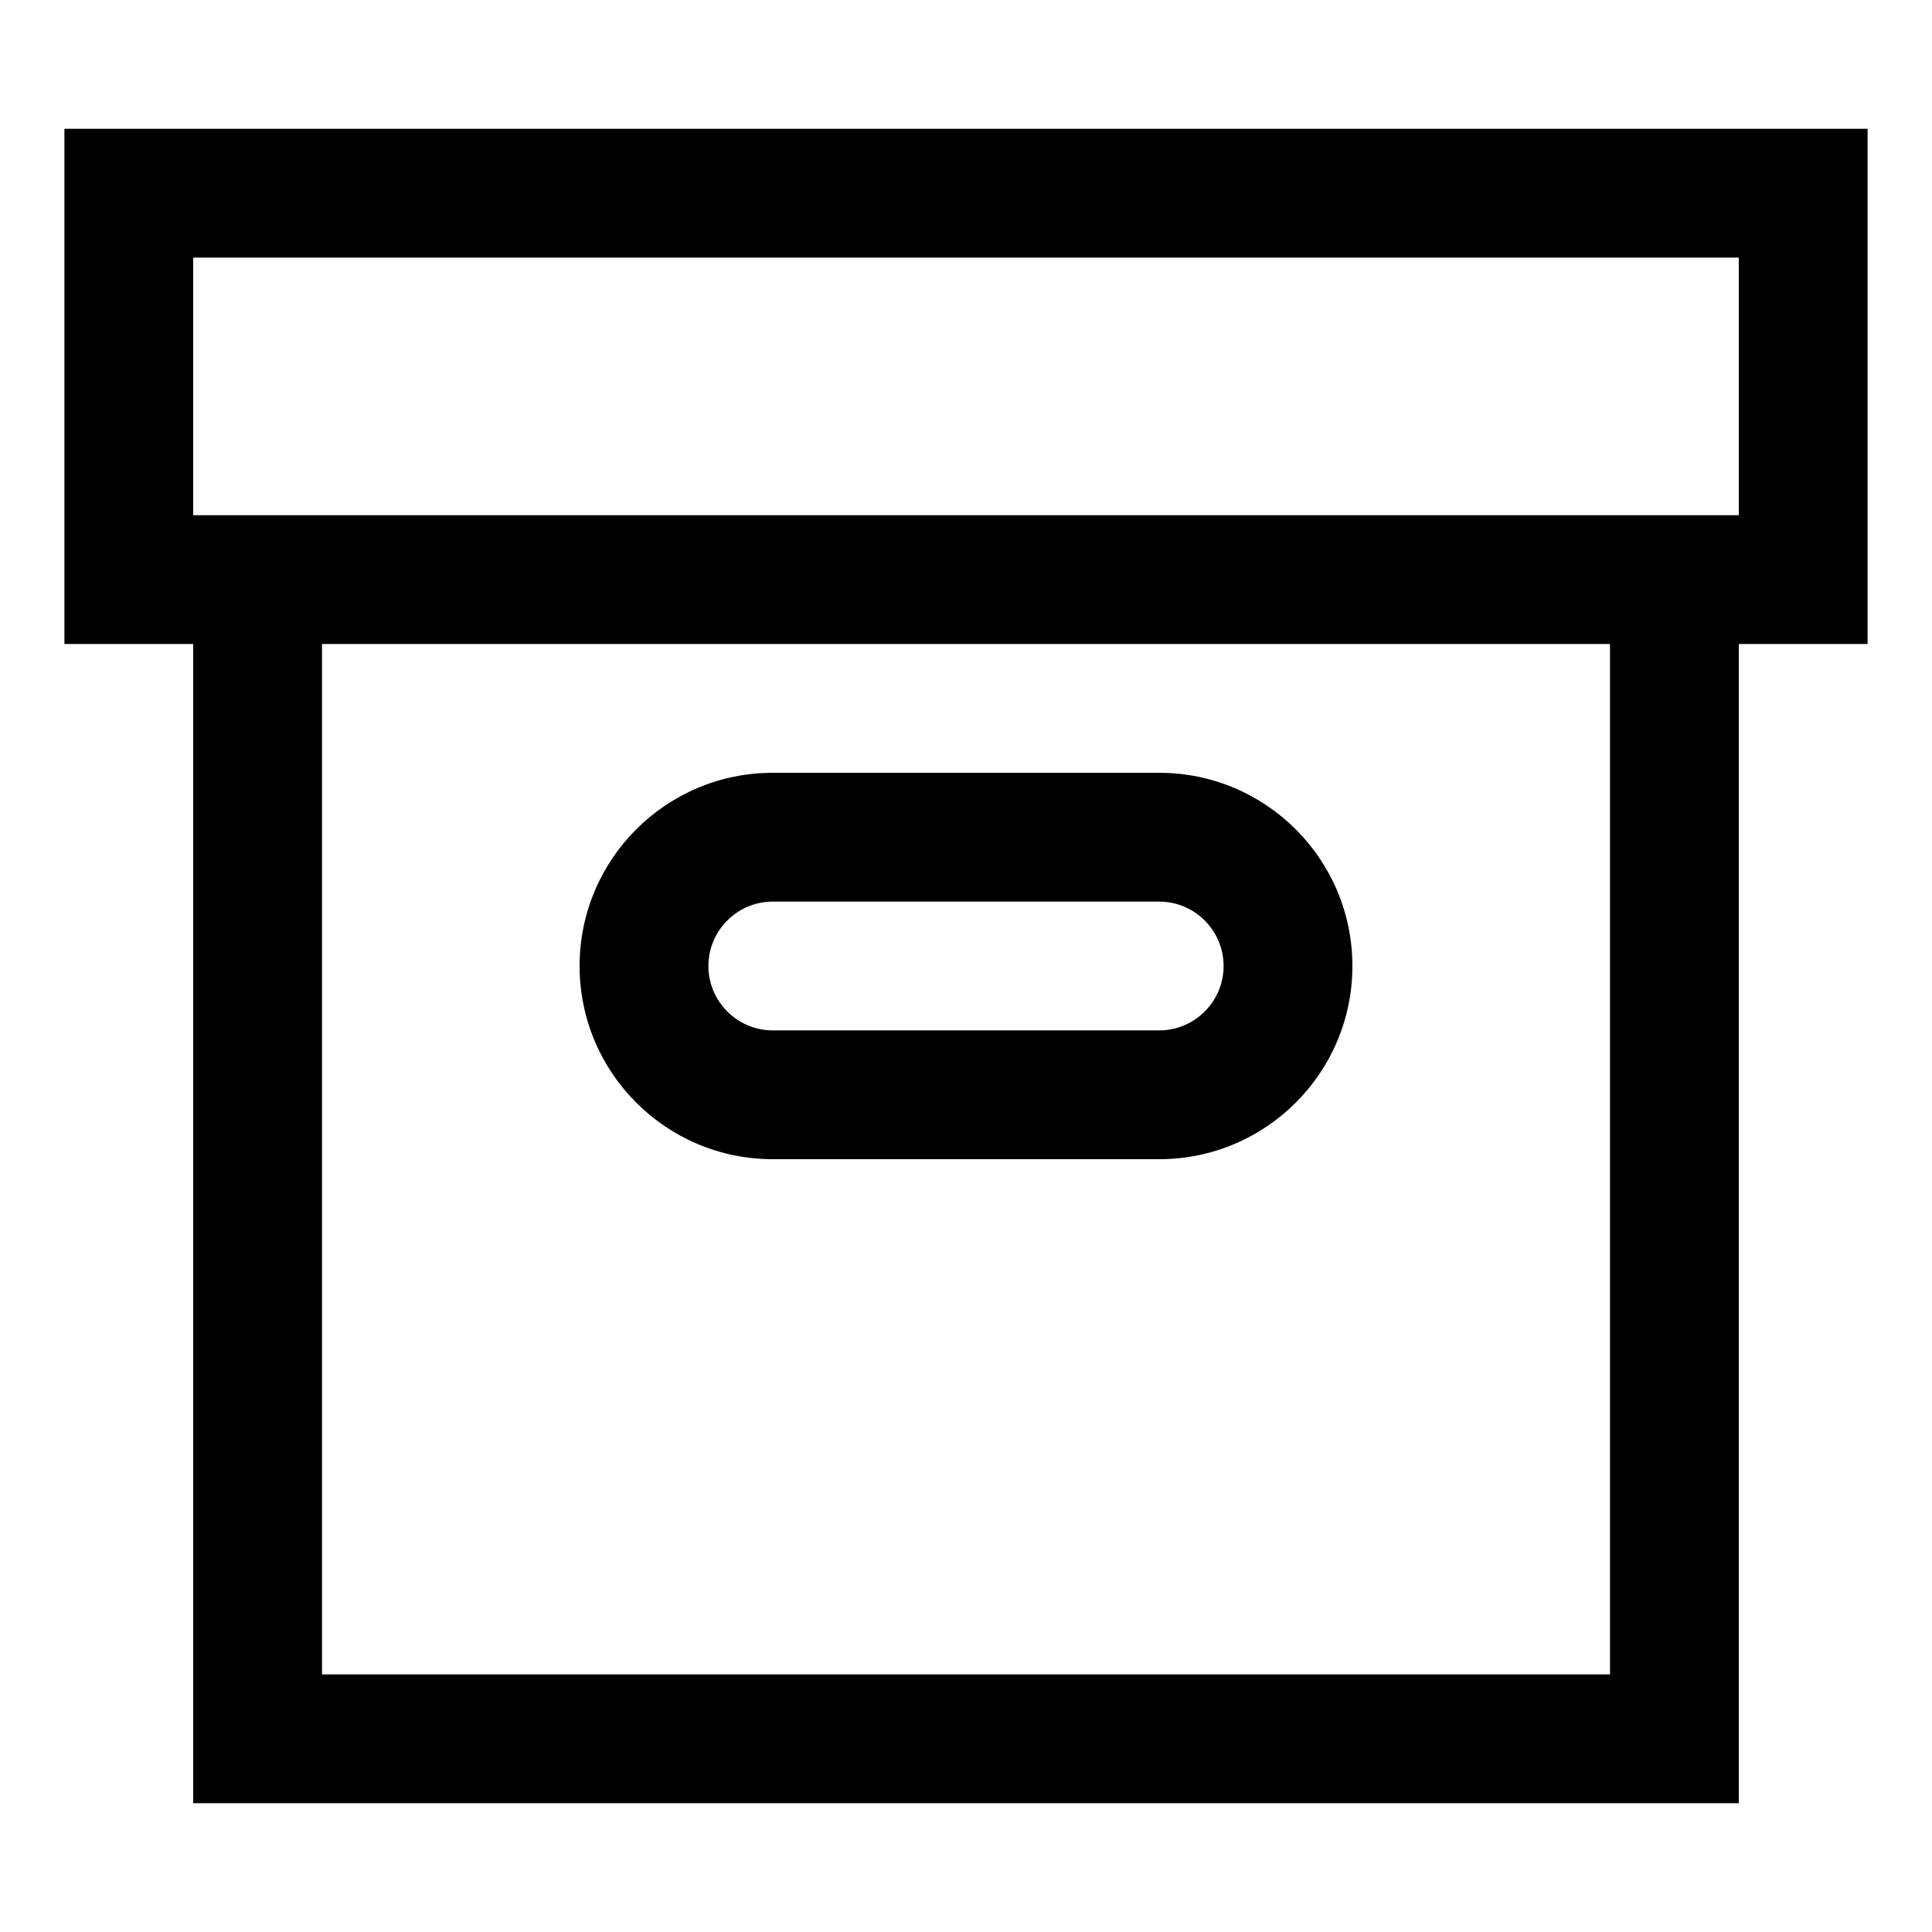 <?xml version="1.0" encoding="iso-8859-1"?>
<!-- Generator: Adobe Illustrator 14.0.0, SVG Export Plug-In . SVG Version: 6.00 Build 43363)  -->
<!DOCTYPE svg PUBLIC "-//W3C//DTD SVG 1.1//EN" "http://www.w3.org/Graphics/SVG/1.1/DTD/svg11.dtd">
<svg version="1.1" id="Layer_1" xmlns="http://www.w3.org/2000/svg" xmlns:xlink="http://www.w3.org/1999/xlink" x="0px" y="0px"
	 width="30px" height="30px" viewBox="0 0 30 30" style="enable-background:new 0 0 30 30;" xml:space="preserve">
<path d="M1,2v8h2v18h24V10h2V2H1z M25,26H5V10h20V26z M27,8H3V4h24V8z M12,18h6c1.656,0,3-1.344,3-3c0-1.657-1.344-3-3-3h-6
	c-1.657,0-3,1.343-3,3C9,16.656,10.343,18,12,18z M12,14h6c0.551,0,1,0.449,1,1c0,0.551-0.449,1-1,1h-6c-0.551,0-1-0.449-1-1
	C11,14.449,11.449,14,12,14z"/>
</svg>
